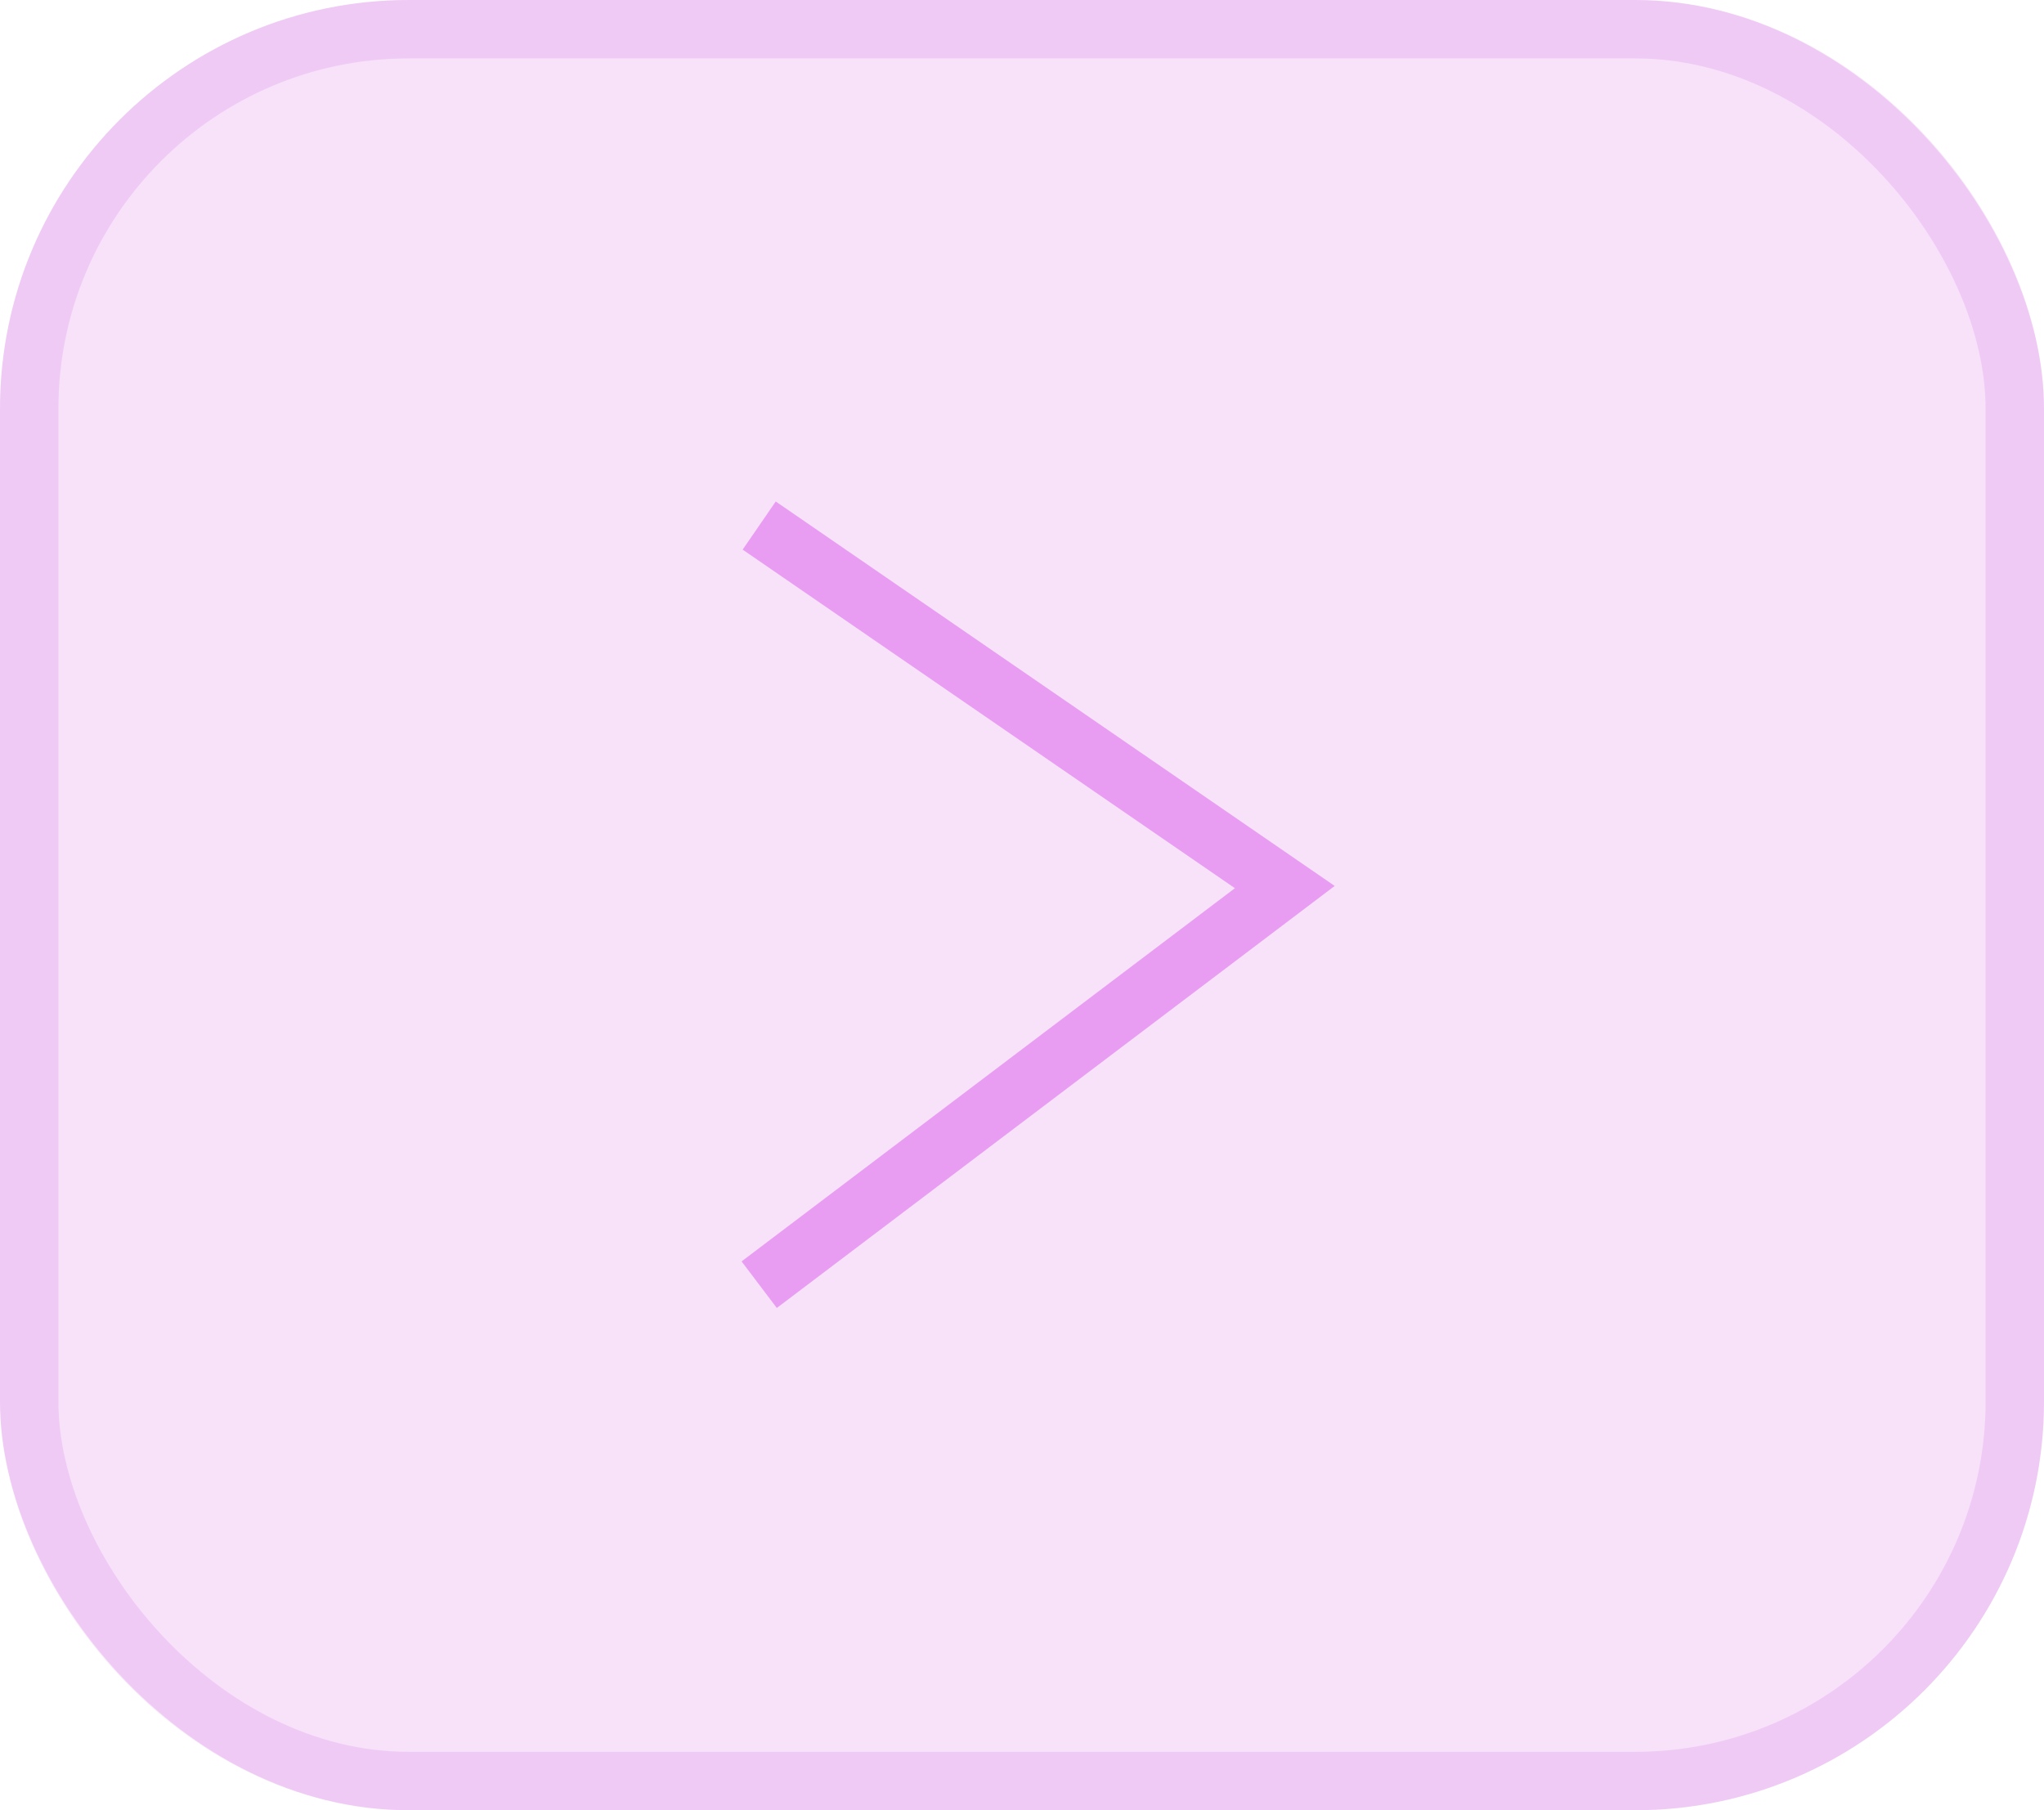 <svg width="35" height="31" viewBox="0 0 35 31" fill="none" xmlns="http://www.w3.org/2000/svg">
<rect width="35" height="31" rx="7" fill="#D255E2" fill-opacity="0.17"/>
<rect x="0.5" y="0.5" width="34" height="30" rx="6.5" stroke="#CC54DC" stroke-opacity="0.17"/>
<path d="M13 22L22 15.191L13 9" stroke="#DB58EC" stroke-opacity="0.5"/>
</svg>
